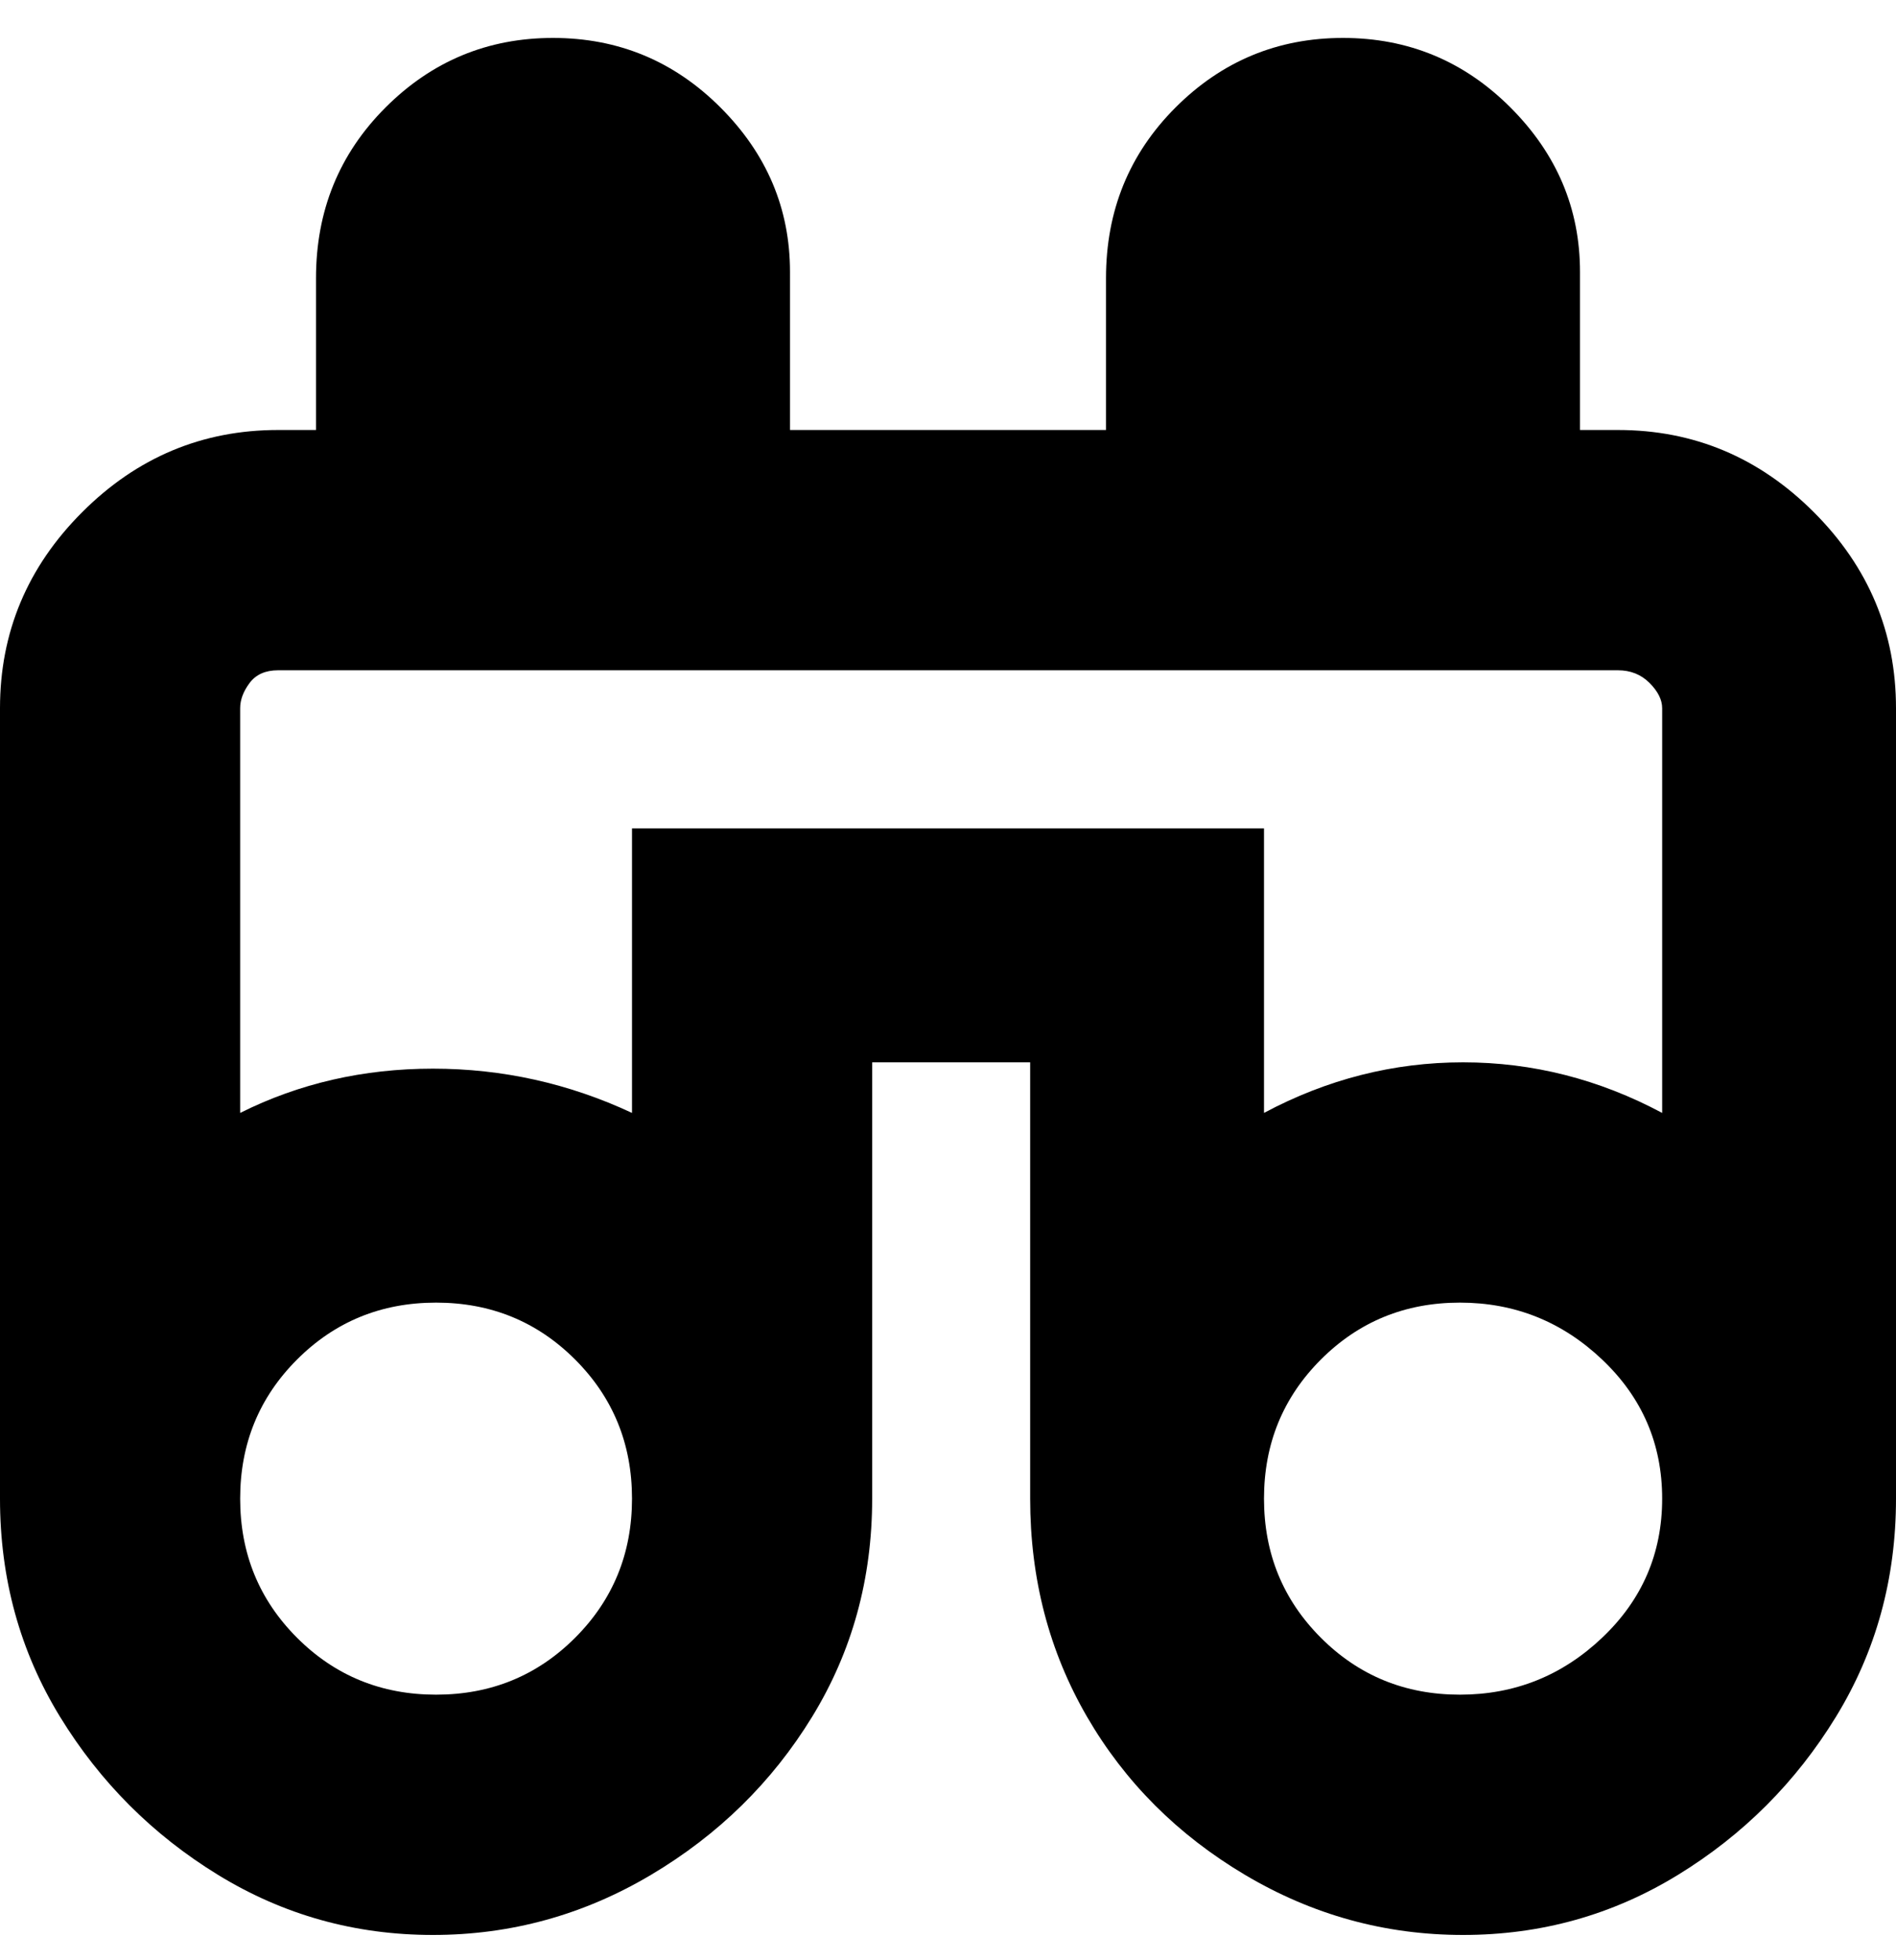 <svg viewBox="0 0 300 310" xmlns="http://www.w3.org/2000/svg"><path d="M256 68h-6V43q0-15-11-26T212.5 6Q197 6 186 17t-11 27v24h-50V43q0-15-11-26T87.5 6Q72 6 61 17T50 44v24h-6q-18 0-31 13T0 112v125q0 19 9.5 34.5t25 25q15.5 9.5 34 9.5t34.5-9.5q16-9.5 25.5-25T138 237v-69h25v69q0 19 9 34.5t25 25q16 9.5 34.5 9.5t34-9.5q15.5-9.5 25-25T300 237V112q0-18-13-31t-31-13zM69 268q-13 0-22-9t-9-22q0-13 9-22t22-9q13 0 22 9t9 22q0 13-9 22t-22 9zm31-137v45q-15-7-31.5-7T38 176v-64q0-2 1.5-4t4.5-2h212q3 0 5 2t2 4v64q-15-8-31.5-8t-31.5 8v-45H100zm131 137q-13 0-22-9t-9-22q0-13 9-22t22-9q13 0 22.5 9t9.5 22q0 13-9.5 22t-22.5 9z"/></svg>